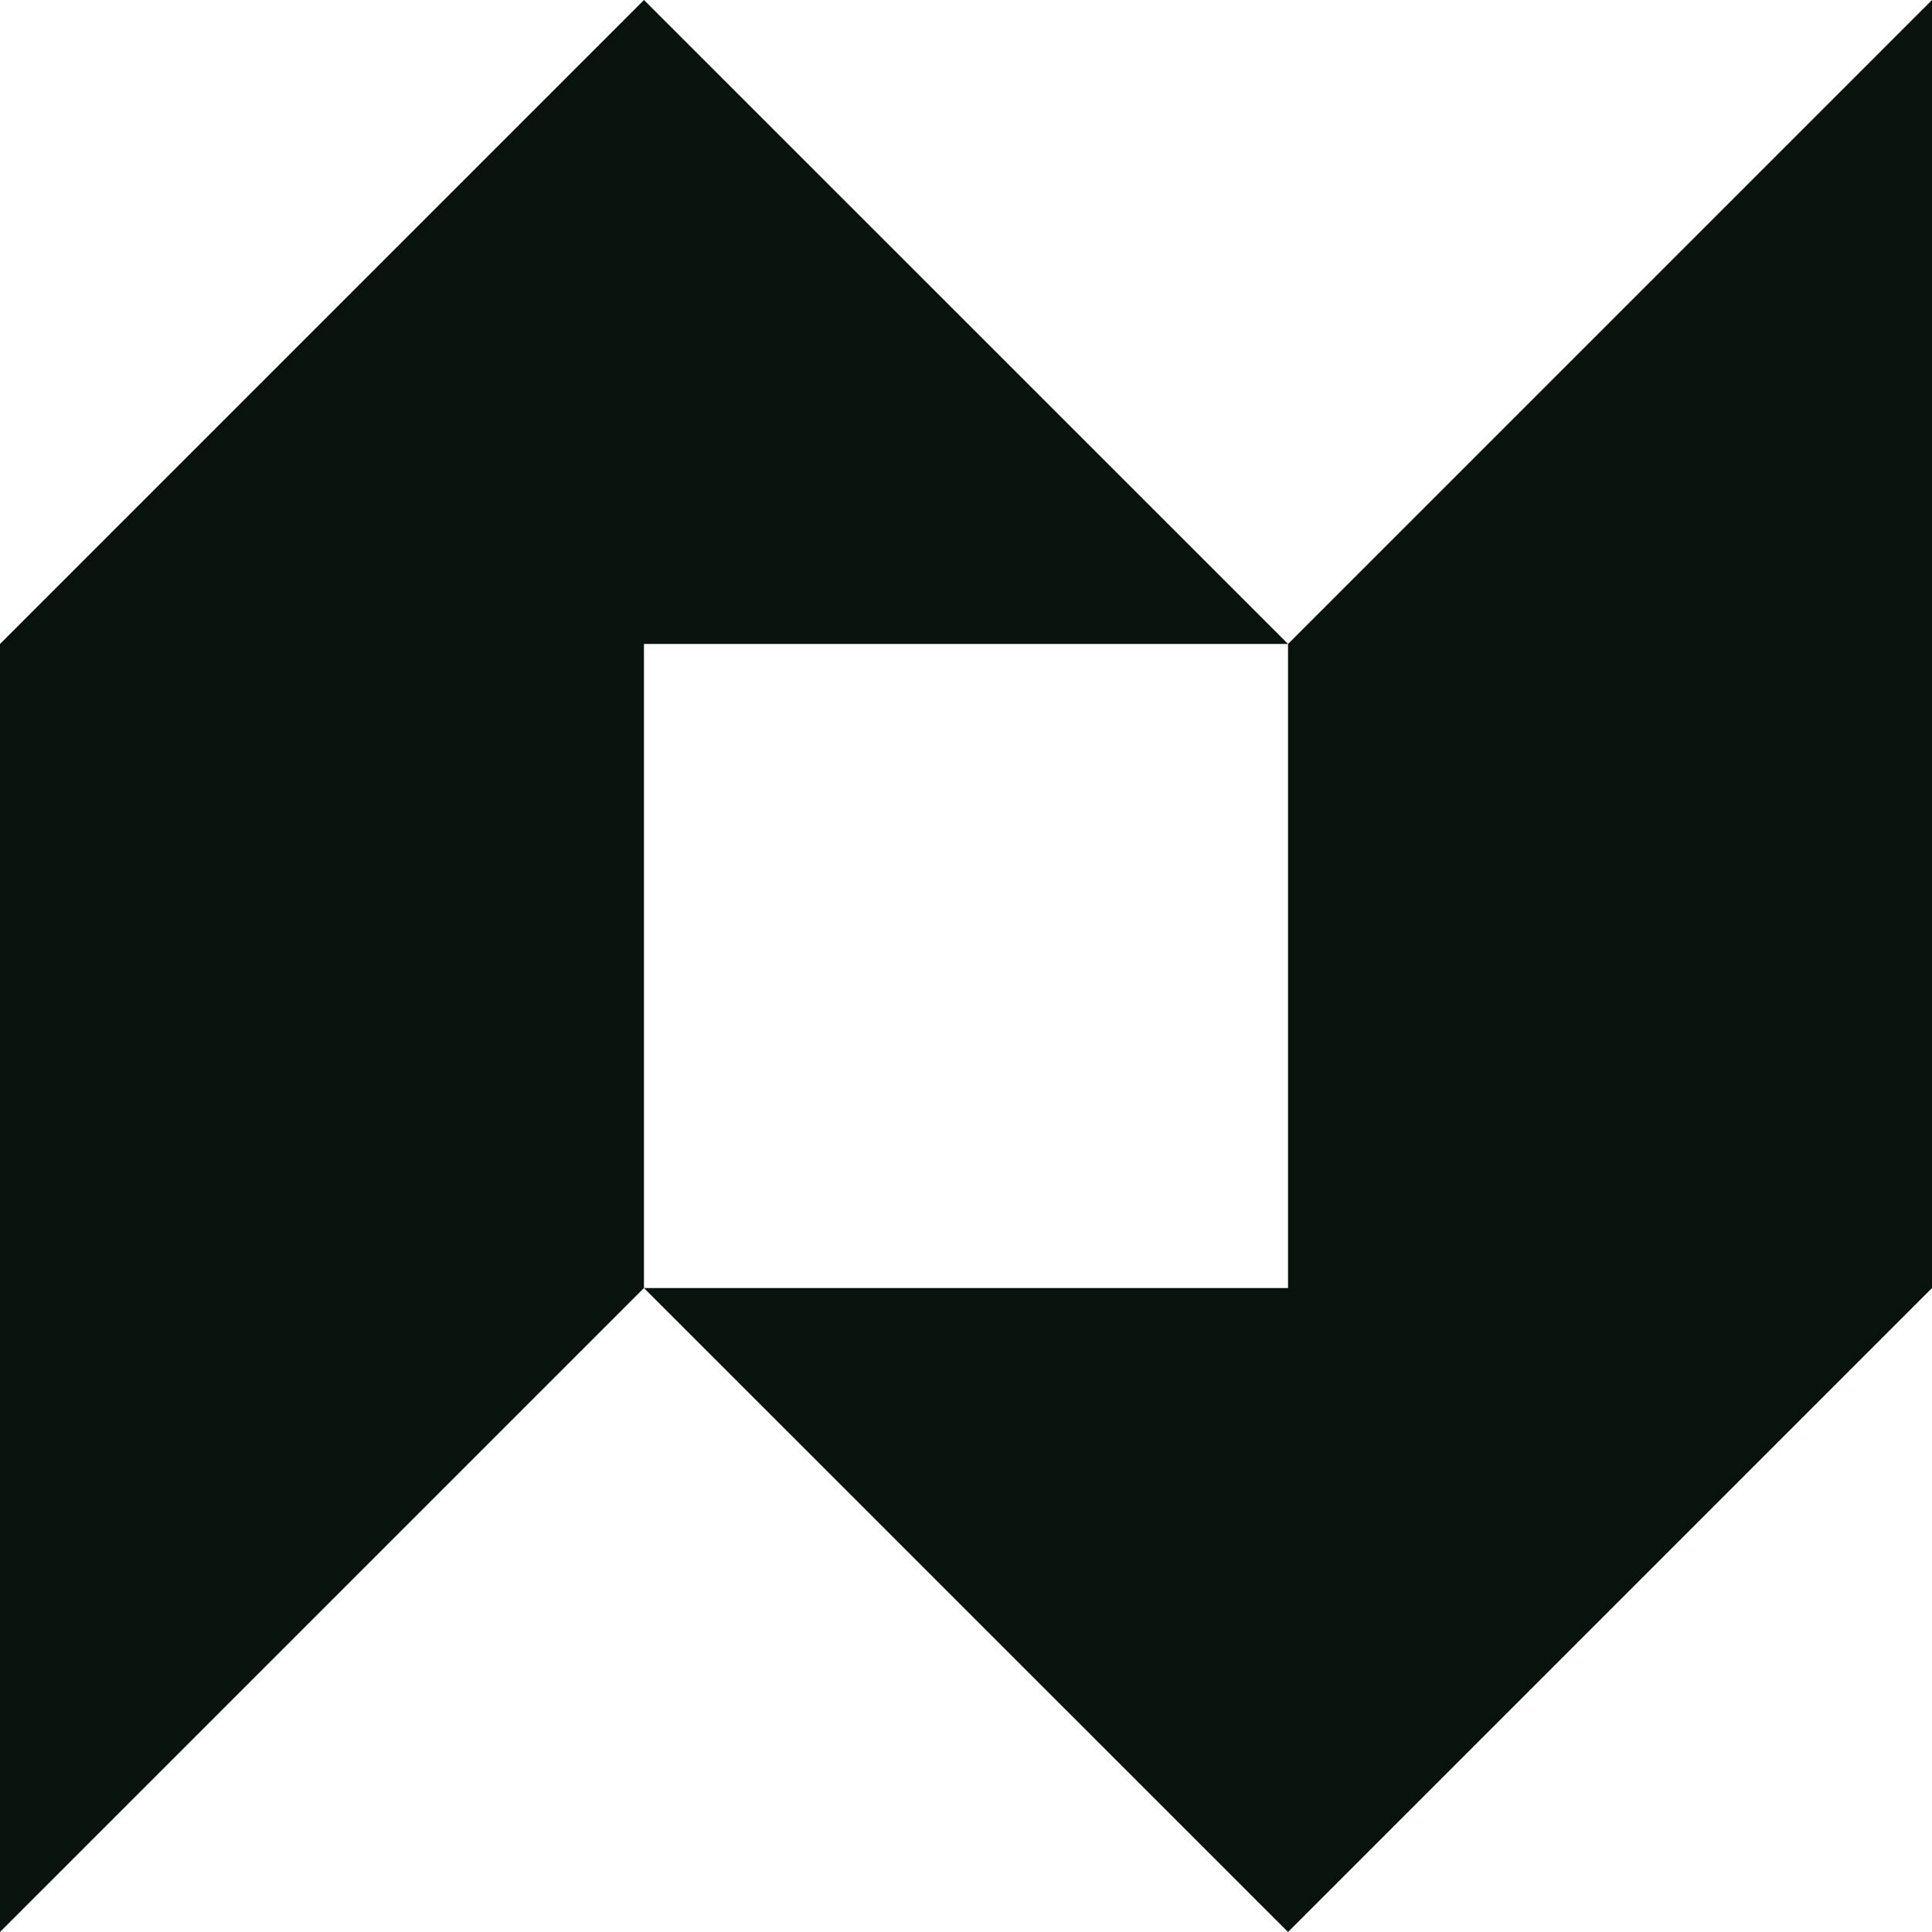 <svg width="16" height="16" viewBox="0 0 16 16" fill="none" xmlns="http://www.w3.org/2000/svg">
<path fill-rule="evenodd" clip-rule="evenodd" d="M16 0L10.667 5.333L5.333 0L0 5.333V16L5.333 10.667L10.667 16L16 10.667V0ZM5.333 10.667V5.333H10.667V10.667H5.333Z" fill="#07130C"/>
</svg>
